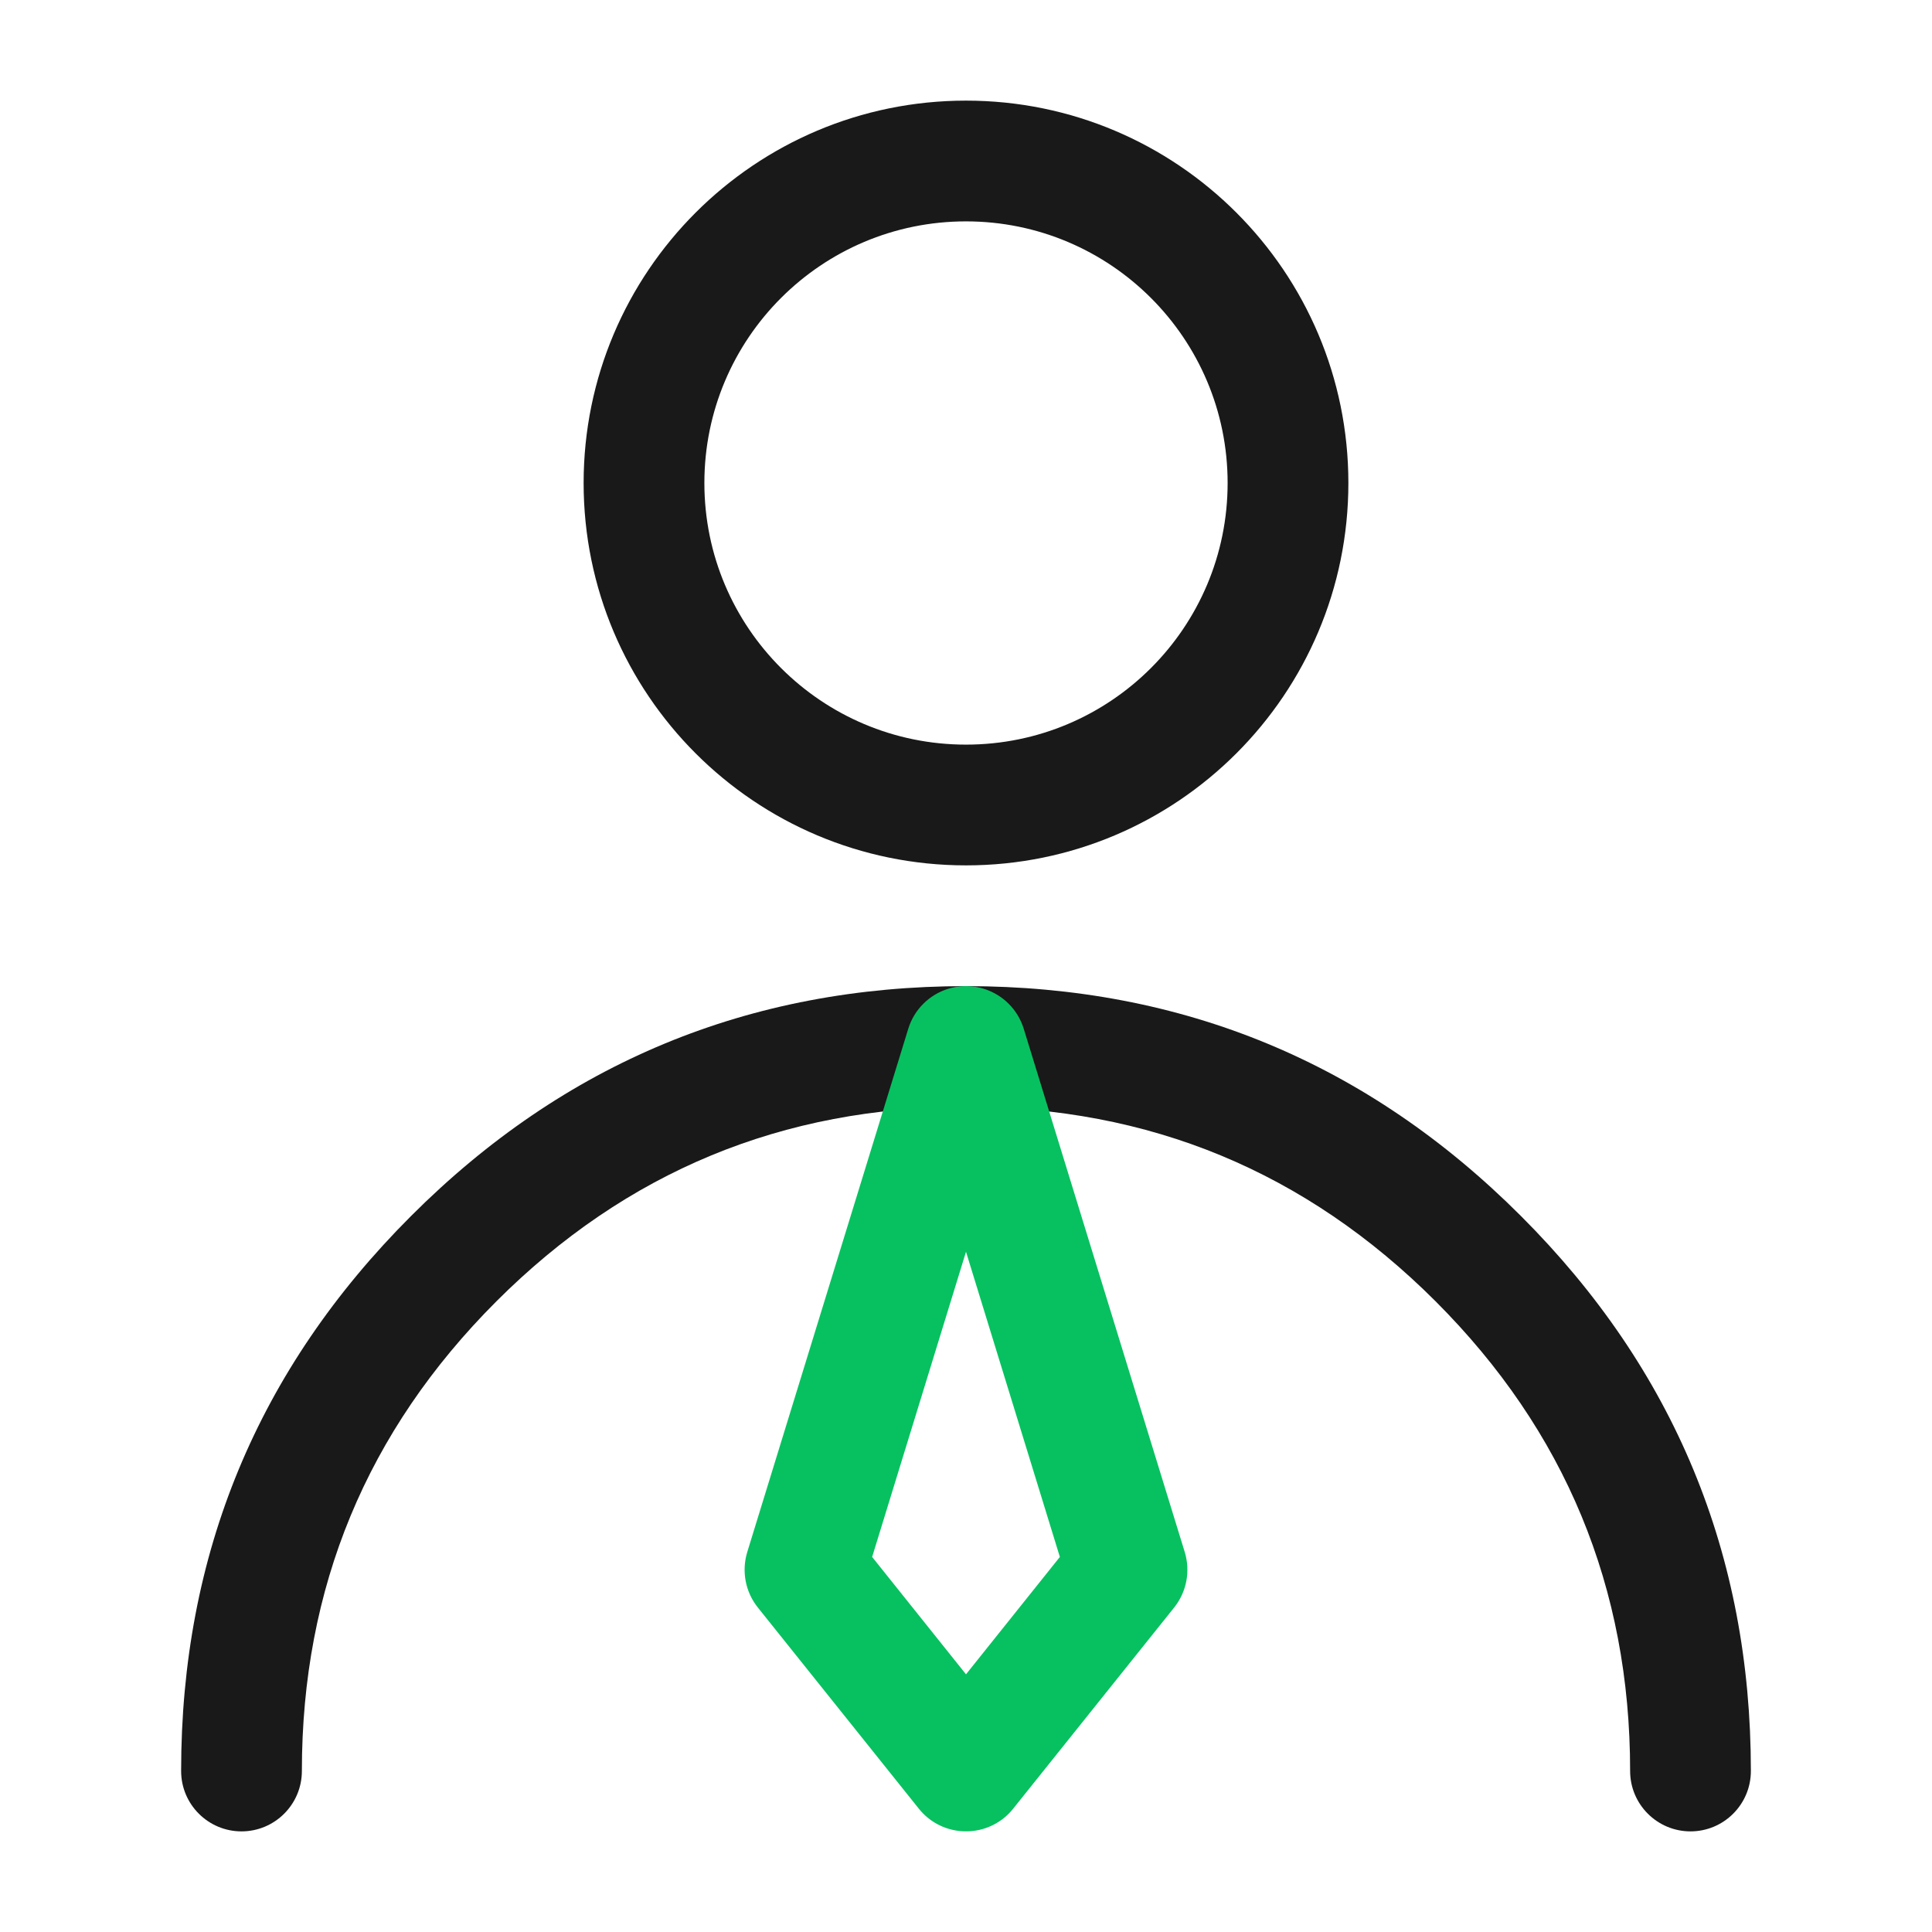 <svg xmlns="http://www.w3.org/2000/svg" xmlns:xlink="http://www.w3.org/1999/xlink" fill="none" version="1.1" width="24" height="24" viewBox="0 0 24 24"><defs><clipPath id="master_svg0_2252_092768"><rect x="0" y="0" width="24" height="24" rx="0"/></clipPath></defs><g clip-path="url(#master_svg0_2252_092768)"><g><path d="M12,10.75C14.623,10.75,16.75,8.623,16.75,6C16.75,3.377,14.623,1.25,12,1.25C9.377,1.25,7.25,3.377,7.25,6C7.25,8.623,9.377,10.75,12,10.75ZM12,2.75C13.795,2.75,15.25,4.205,15.25,6C15.25,7.795,13.795,9.25,12,9.25C10.205,9.25,8.75,7.795,8.75,6C8.75,4.205,10.205,2.75,12,2.75Z" fill-rule="evenodd" fill="#000000" fill-opacity="0.9" style="mix-blend-mode:passthrough"/></g><g><path d="M2.25,22Q2.25,17.961,5.106,15.106Q7.961,12.25,12,12.25Q16.039,12.25,18.894,15.106Q21.75,17.961,21.75,22C21.75,22.414,21.414,22.75,21,22.75C20.586,22.75,20.25,22.414,20.25,22Q20.25,18.583,17.834,16.166Q15.417,13.75,12,13.75Q8.583,13.75,6.166,16.166Q3.75,18.583,3.75,22C3.75,22.414,3.414,22.75,3,22.75C2.586,22.75,2.25,22.414,2.25,22Z" fill-rule="evenodd" fill="#000000" fill-opacity="0.9" style="mix-blend-mode:passthrough"/></g><g><path d="M9.414,19.969C9.259,19.775,9.21,19.517,9.283,19.279L11.283,12.779C11.356,12.542,11.542,12.356,11.779,12.283C11.97,12.225,12.175,12.244,12.351,12.337C12.527,12.43,12.658,12.589,12.717,12.779L14.717,19.279C14.79,19.517,14.741,19.775,14.586,19.969L12.586,22.468C12.551,22.512,12.512,22.551,12.469,22.586C12.145,22.844,11.673,22.792,11.414,22.468L9.414,19.969ZM12,20.799L10.834,19.341L12,15.55L13.166,19.341L12,20.799Z" fill-rule="evenodd" fill="#07C160" fill-opacity="1" style="mix-blend-mode:passthrough"/></g></g></svg>